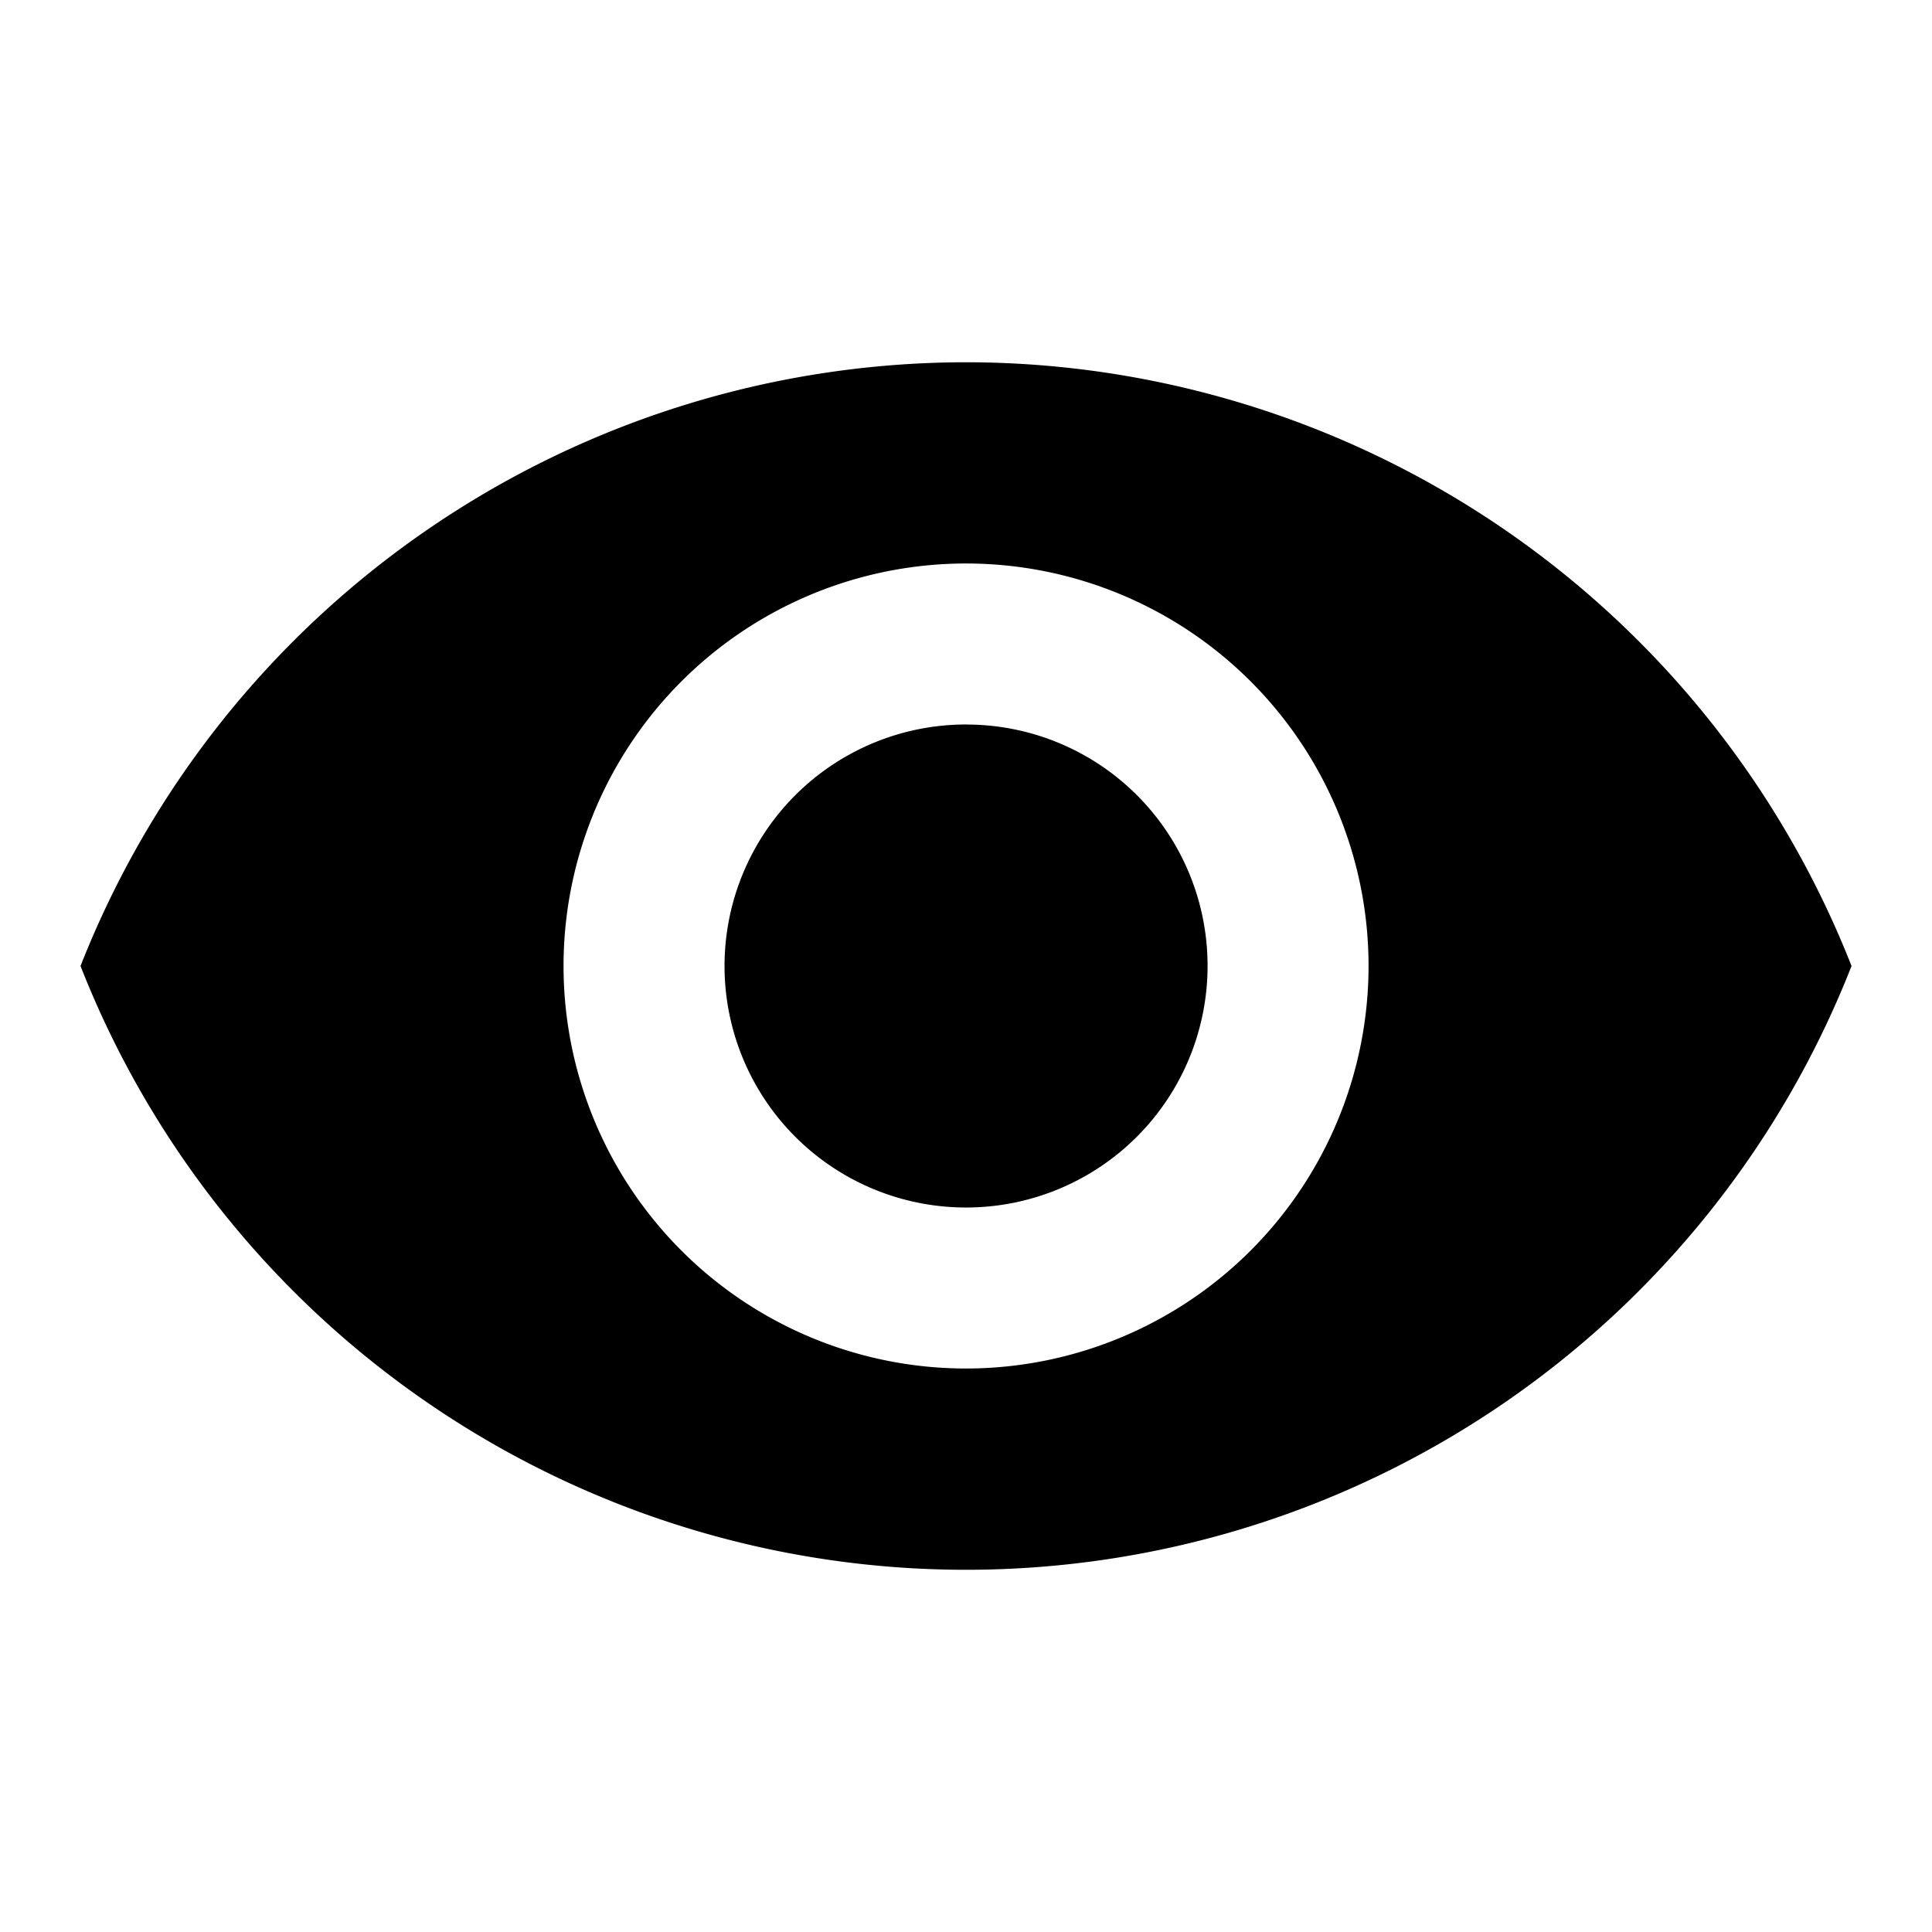 <svg xmlns="http://www.w3.org/2000/svg" width="38.318" height="38.318" viewBox="0 0 38.318 38.318"><defs><style>.a{fill:none;}</style></defs><path class="a" d="M0,0H38.318V38.318H0Z"/><path d="M18.563,4.5A18.883,18.883,0,0,0,1,16.474a18.866,18.866,0,0,0,35.125,0A18.883,18.883,0,0,0,18.563,4.5Zm0,19.957a7.983,7.983,0,1,1,7.983-7.983A7.986,7.986,0,0,1,18.563,24.457Zm0-12.773a4.79,4.79,0,1,0,4.79,4.79A4.783,4.783,0,0,0,18.563,11.685Z" transform="translate(0.597 2.685)"/></svg>